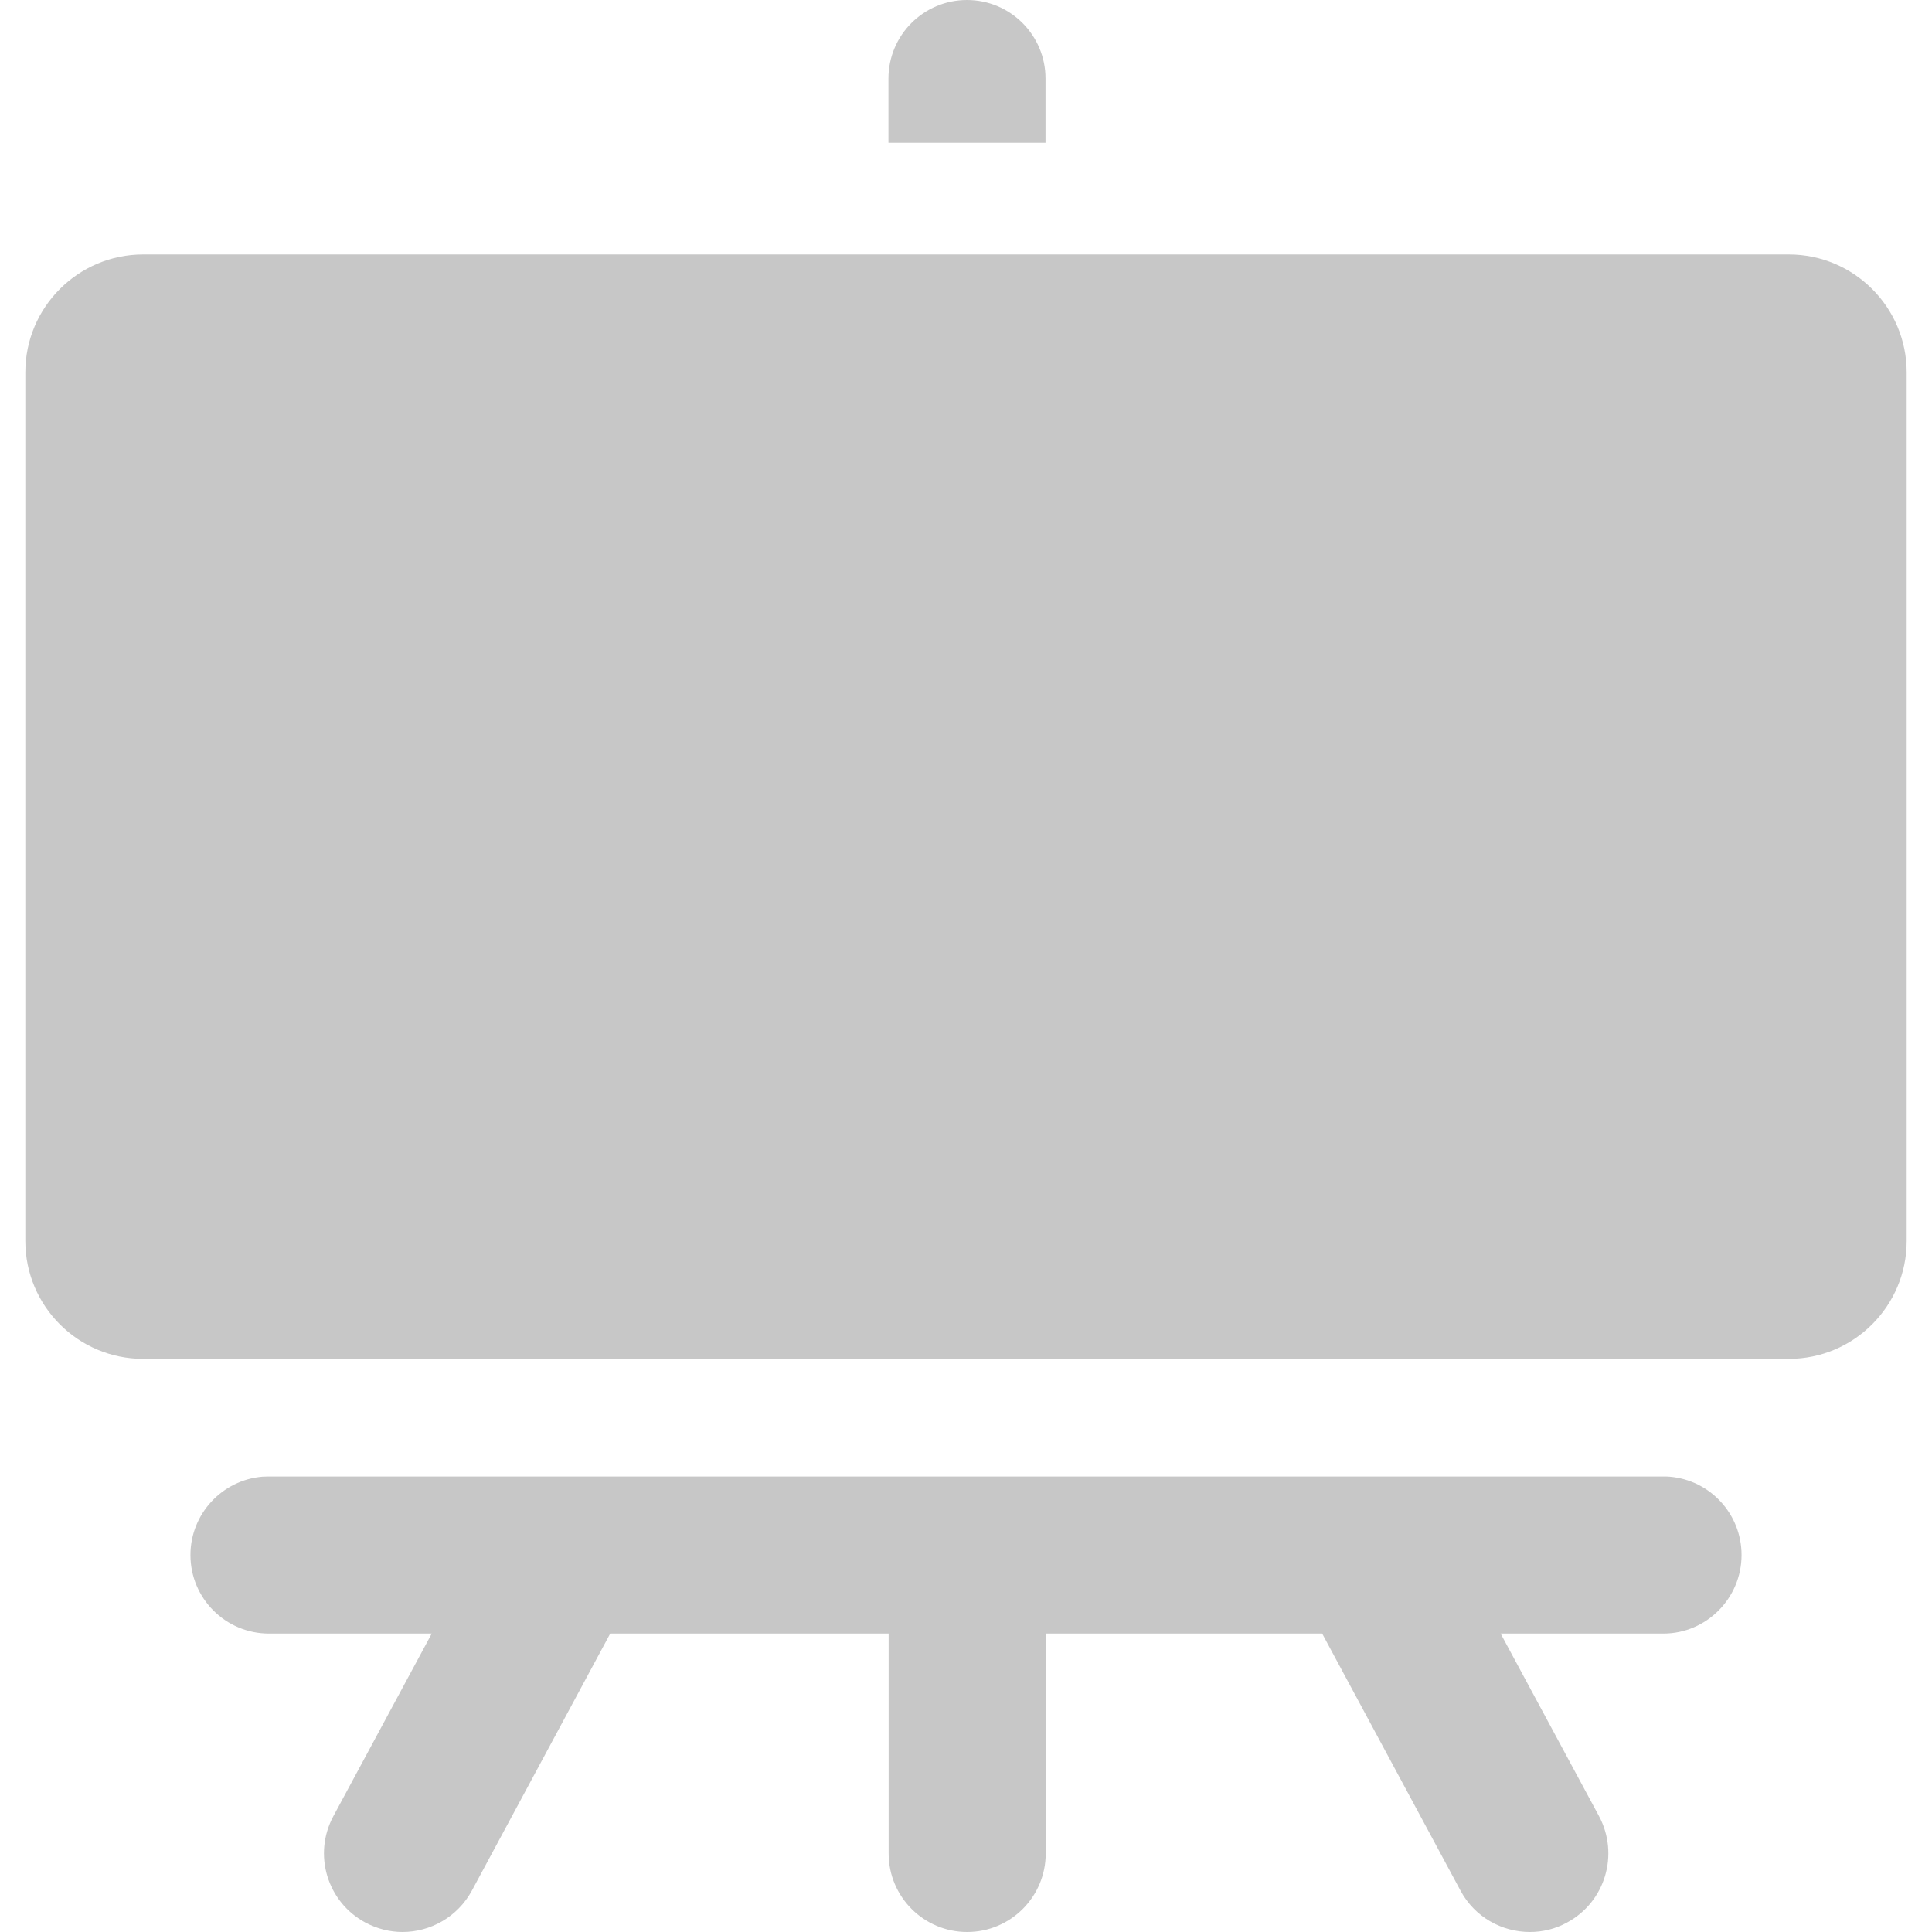 <?xml version="1.0" encoding="iso-8859-1"?>
<!-- Generator: Adobe Illustrator 16.0.0, SVG Export Plug-In . SVG Version: 6.00 Build 0)  -->
<!DOCTYPE svg PUBLIC "-//W3C//DTD SVG 1.1//EN" "http://www.w3.org/Graphics/SVG/1.1/DTD/svg11.dtd">
<svg version="1.1" id="Capa_1" xmlns="http://www.w3.org/2000/svg" xmlns:xlink="http://www.w3.org/1999/xlink" x="0px" y="0px"
	 width="984px" height="984px" viewBox="0 0 984 984" style="enable-background:new 0 0 984 984;" xml:space="preserve">
<g>
	<path style="fill:#c7c7c7;" d="M532.5,40c0-22.1-17.899-40-40-40c-22.1,0-40,17.9-40,40v32.7h80V40z"/>
	<path style="fill:#c7c7c7;" d="M971.1,189.6c0-33.1-26.9-60-60-60H72.9c-33.1,0-60,26.9-60,60v442.5c0,33.101,26.9,60,60,60h838.2c33.1,0,60-26.899,60-60
		V189.6z"/>
	<path style="fill:#c7c7c7;" d="M887,792c0-21-16.1-38.2-36.7-39.9c-1.1-0.1-2.199-0.1-3.3-0.1H721h-90.8h-97.7h-80h-98.7H262.9H137
		c-1.1,0-2.2,0.1-3.3,0.1C113.2,753.8,97,771,97,792c0,22.1,17.9,40,40,40h82.9l-50.1,93c-10.5,19.5-3.2,43.7,16.3,54.2
		c6,3.199,12.5,4.8,18.9,4.8c14.2,0,28-7.601,35.3-21l70.5-131H452.6v112c0,22.1,17.899,40,40,40c22.1,0,40-17.9,40-40V832h140.8
		l70.5,131c7.2,13.399,21,21,35.3,21c6.4,0,12.9-1.5,18.9-4.8c19.5-10.5,26.699-34.7,16.3-54.2l-50.101-93h82.9
		C869.1,832,887,814,887,792z"/>
</g>
</svg>
